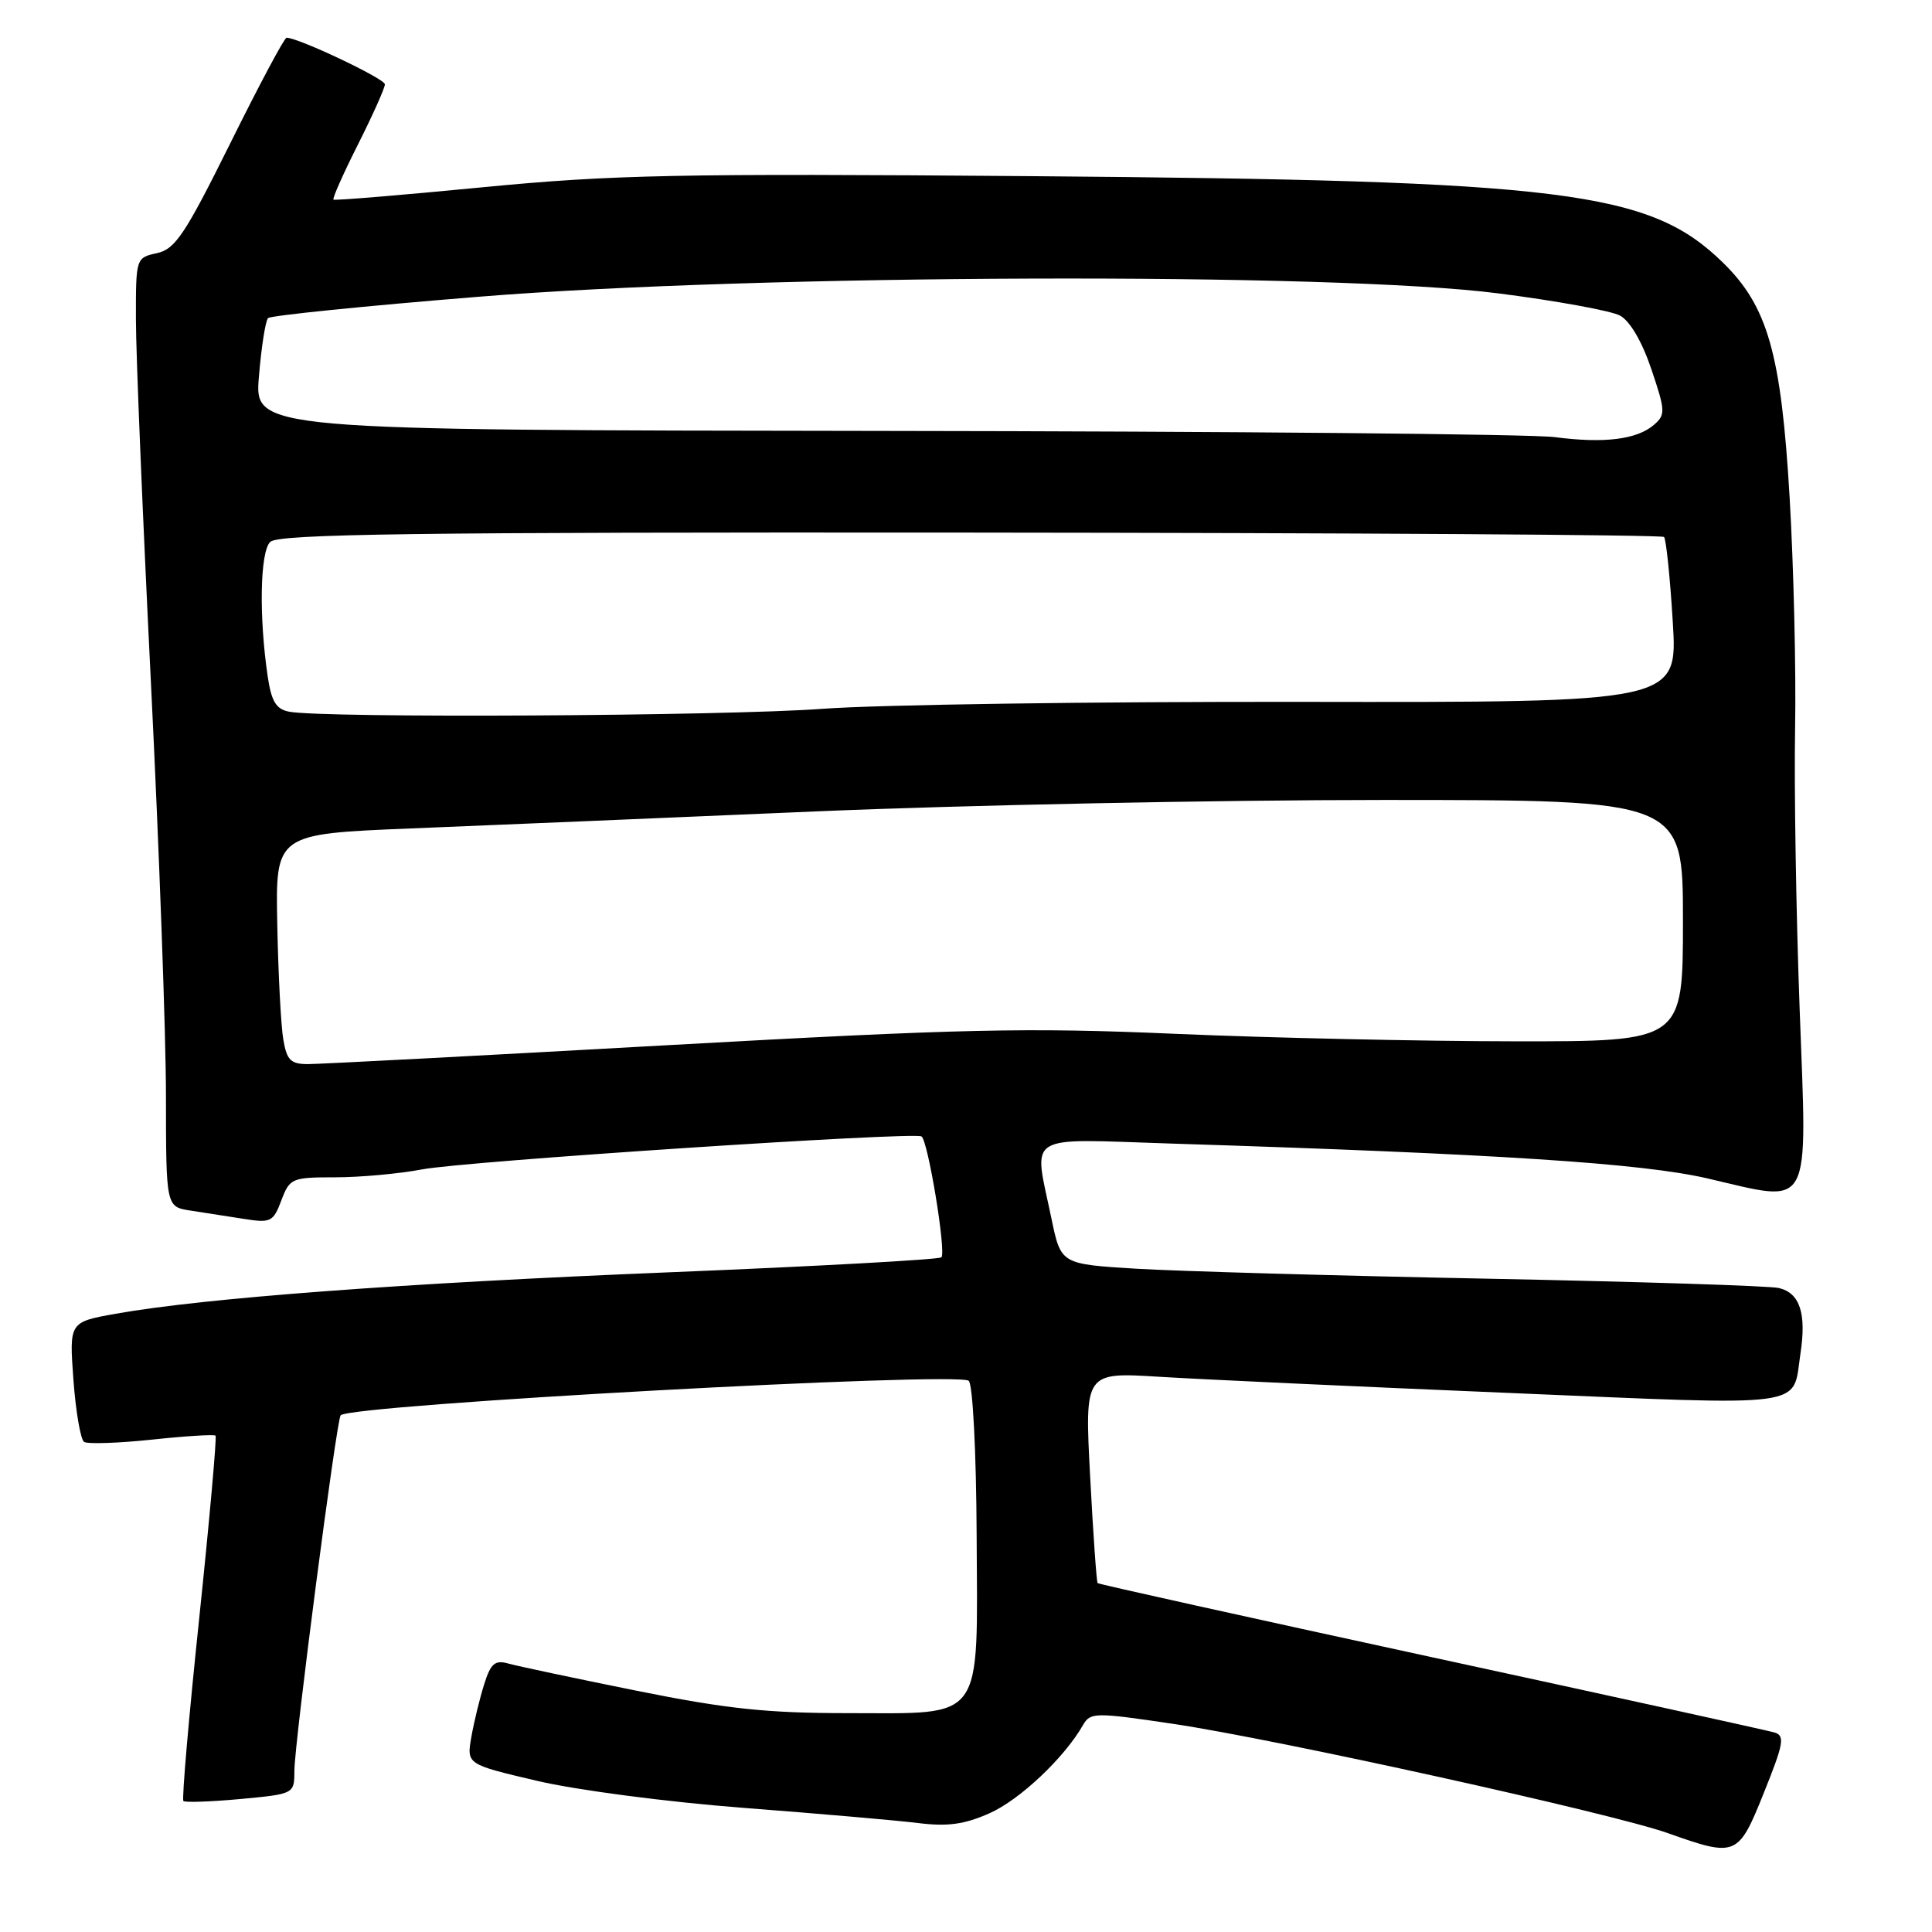 <?xml version="1.0" encoding="UTF-8" standalone="no"?>
<!DOCTYPE svg PUBLIC "-//W3C//DTD SVG 1.1//EN" "http://www.w3.org/Graphics/SVG/1.1/DTD/svg11.dtd" >
<svg xmlns="http://www.w3.org/2000/svg" xmlns:xlink="http://www.w3.org/1999/xlink" version="1.1" viewBox="0 0 256 256">
 <g >
 <path fill="currentColor"
d=" M 233.73 237.53 C 236.36 231.00 236.53 229.99 235.12 229.56 C 234.23 229.30 213.75 224.79 189.60 219.56 C 165.46 214.32 145.59 209.92 145.44 209.77 C 145.30 209.62 144.85 203.27 144.45 195.66 C 143.72 181.82 143.72 181.82 153.61 182.43 C 159.05 182.77 179.88 183.73 199.91 184.57 C 240.27 186.27 237.47 186.65 238.57 179.35 C 239.38 174.02 238.49 171.33 235.71 170.67 C 234.50 170.38 217.07 169.83 197.00 169.43 C 176.93 169.04 156.02 168.44 150.54 168.11 C 140.58 167.50 140.58 167.50 139.33 161.50 C 136.94 149.97 135.46 150.90 155.25 151.53 C 198.56 152.90 217.55 154.14 226.22 156.14 C 240.29 159.39 239.46 160.92 238.46 133.63 C 237.99 120.91 237.72 104.20 237.86 96.50 C 238.00 88.80 237.67 75.08 237.14 66.00 C 236.02 46.84 234.24 40.58 228.26 34.76 C 218.55 25.30 207.40 23.91 136.50 23.34 C 89.91 22.97 81.14 23.15 64.00 24.81 C 53.27 25.85 44.36 26.59 44.19 26.45 C 44.01 26.32 45.48 23.02 47.44 19.13 C 49.40 15.23 51.00 11.66 51.00 11.17 C 51.00 10.43 39.52 4.99 37.97 5.00 C 37.68 5.00 34.33 11.28 30.52 18.97 C 24.51 31.08 23.22 33.01 20.80 33.54 C 18.01 34.16 18.00 34.19 18.01 42.33 C 18.01 46.82 18.91 68.50 20.00 90.50 C 21.09 112.50 21.99 137.12 21.99 145.20 C 22.00 159.91 22.00 159.91 25.25 160.41 C 27.04 160.68 30.22 161.18 32.32 161.51 C 35.87 162.07 36.21 161.91 37.28 159.06 C 38.39 156.12 38.67 156.00 44.41 156.00 C 47.69 156.00 52.88 155.53 55.94 154.95 C 61.66 153.86 121.02 149.95 122.10 150.58 C 122.96 151.09 125.40 165.93 124.74 166.60 C 124.43 166.90 108.28 167.79 88.84 168.58 C 53.53 170.01 26.96 172.00 15.33 174.08 C 9.17 175.18 9.17 175.18 9.73 182.84 C 10.04 187.05 10.68 190.75 11.14 191.06 C 11.61 191.36 15.64 191.23 20.11 190.76 C 24.58 190.28 28.38 190.05 28.56 190.23 C 28.74 190.41 27.77 201.29 26.40 214.40 C 25.02 227.51 24.08 238.41 24.30 238.64 C 24.53 238.86 27.92 238.74 31.85 238.38 C 39.00 237.71 39.00 237.71 39.01 234.61 C 39.03 230.86 44.60 188.07 45.14 187.53 C 46.55 186.12 127.11 181.71 128.37 182.97 C 128.90 183.50 129.36 192.47 129.41 203.35 C 129.53 228.45 130.57 227.00 112.40 227.00 C 101.61 227.00 96.30 226.44 84.30 224.02 C 76.16 222.38 68.54 220.76 67.36 220.43 C 65.59 219.93 65.03 220.40 64.16 223.16 C 63.58 225.00 62.81 228.14 62.46 230.14 C 61.82 233.78 61.82 233.78 71.16 235.97 C 76.37 237.20 88.46 238.78 98.50 239.55 C 108.40 240.31 118.81 241.21 121.63 241.56 C 125.57 242.05 127.77 241.75 131.13 240.26 C 135.13 238.48 141.02 232.93 143.51 228.57 C 144.48 226.89 145.08 226.88 155.45 228.42 C 169.18 230.46 213.67 240.29 221.00 242.90 C 230.07 246.12 230.33 246.01 233.73 237.53 Z  M 37.54 137.75 C 37.23 135.96 36.87 129.10 36.74 122.50 C 36.50 110.50 36.50 110.50 54.50 109.77 C 64.40 109.37 88.47 108.36 108.00 107.52 C 127.53 106.68 161.39 106.00 183.25 106.00 C 223.00 106.00 223.00 106.00 223.00 122.00 C 223.00 138.00 223.00 138.00 200.75 137.98 C 188.51 137.97 168.29 137.53 155.81 136.99 C 135.95 136.13 127.55 136.32 88.33 138.50 C 63.69 139.88 42.30 141.00 40.81 141.00 C 38.52 141.00 38.00 140.48 37.54 137.75 Z  M 38.30 94.30 C 36.59 93.97 35.97 92.95 35.48 89.69 C 34.30 81.72 34.45 73.16 35.80 71.81 C 36.85 70.75 54.59 70.51 128.54 70.57 C 178.83 70.61 220.21 70.87 220.49 71.15 C 220.77 71.44 221.29 76.48 221.65 82.37 C 222.31 93.08 222.31 93.08 172.40 93.00 C 144.96 92.96 116.42 93.37 109.00 93.92 C 95.99 94.89 42.81 95.18 38.30 94.30 Z  M 206.00 57.92 C 202.97 57.52 162.97 57.15 117.10 57.10 C 33.71 57.00 33.71 57.00 34.31 49.88 C 34.63 45.97 35.18 42.49 35.52 42.15 C 35.86 41.81 48.37 40.54 63.32 39.33 C 100.41 36.31 176.59 36.06 198.50 38.87 C 206.20 39.85 213.47 41.18 214.65 41.81 C 215.98 42.53 217.57 45.24 218.81 48.91 C 220.68 54.43 220.70 54.96 219.16 56.29 C 216.90 58.24 212.57 58.78 206.00 57.92 Z "/>
</g>
</svg>